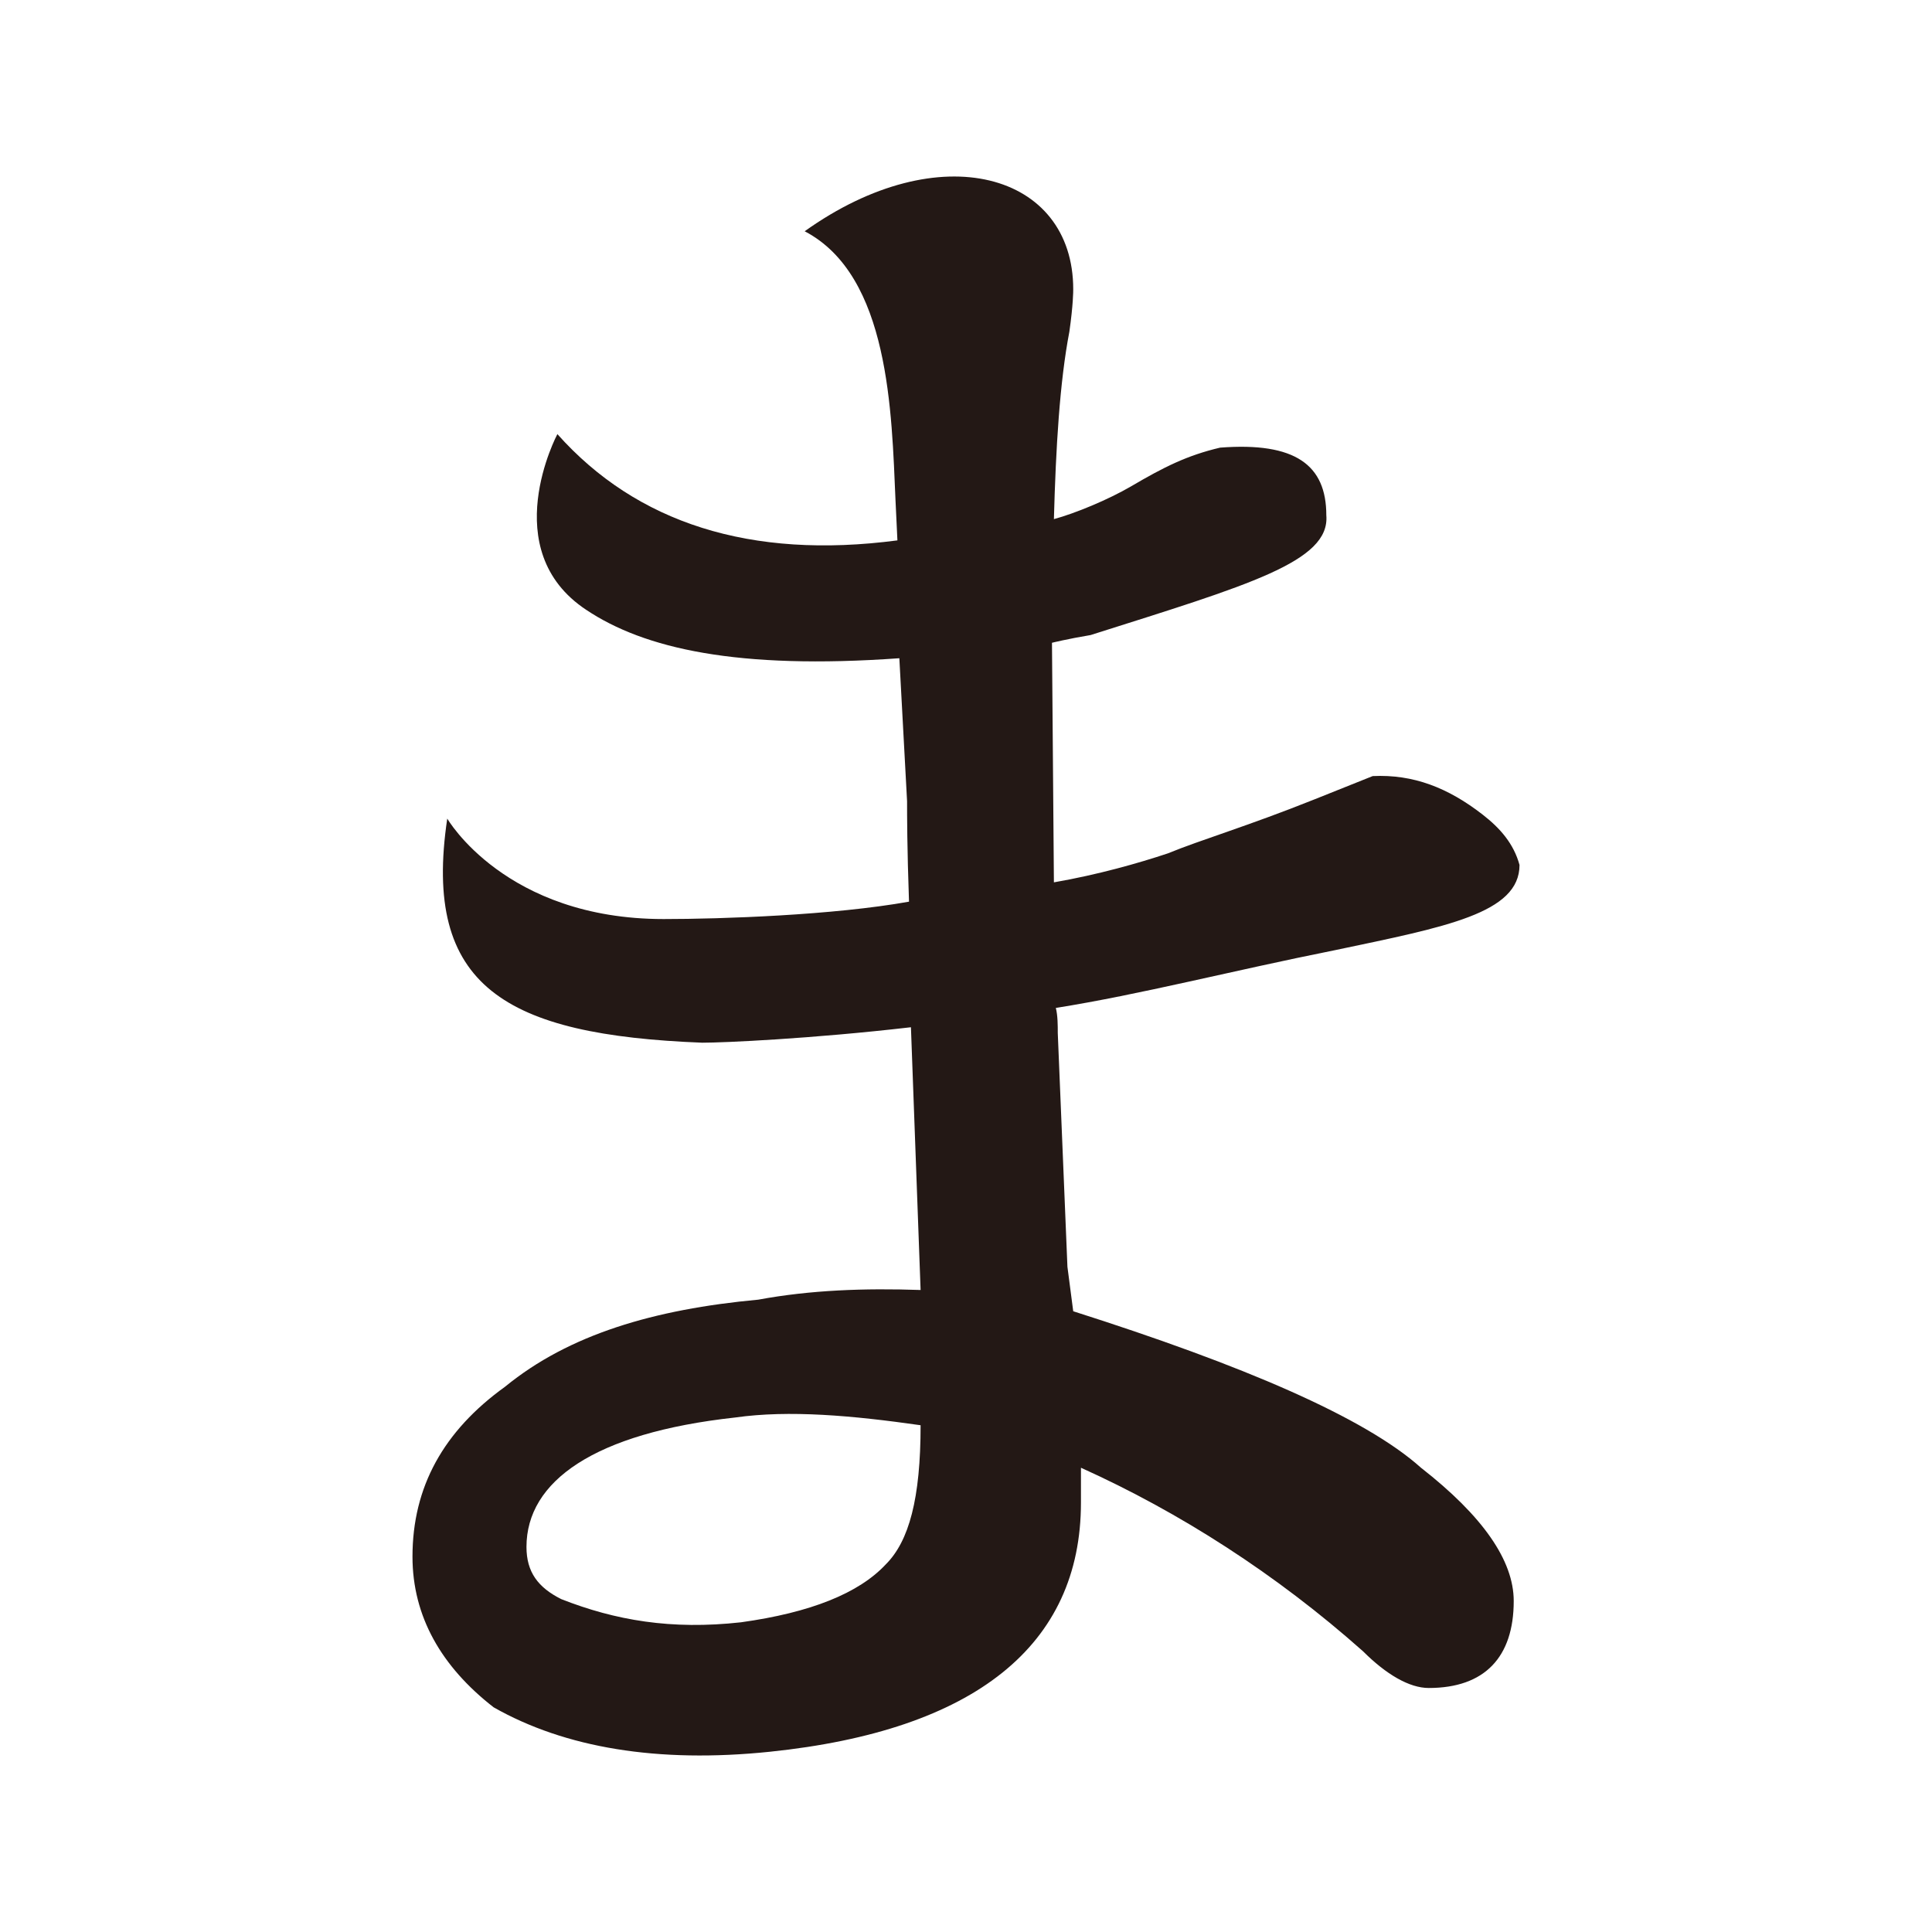 <?xml version="1.0" encoding="UTF-8"?>
<svg id="_レイヤー_1" data-name="レイヤー 1" xmlns="http://www.w3.org/2000/svg" version="1.1" viewBox="0 0 100 100">
  <defs>
    <style>
      .cls-1 {
        fill: #231815;
        stroke-width: 0px;
      }
    </style>
  </defs>
  <path class="cls-1" d="M41.65,11.97c7-5,13.9-3,13.9,3,0,.1,0,.8-.2,2.2-.5,2.6-.7,6-.8,9.7,1.1-.3,2.8-1,4-1.7,1.7-1,2.9-1.6,4.6-2,3.9-.3,5.5.9,5.5,3.5.2,2.4-4,3.6-12.2,6.2-1.2.2-2,.4-2,.4l.1,12.4c2.3-.4,4.4-1,5.9-1.5,1.7-.7,4.1-1.4,7.6-2.8l3-1.2c2.1-.1,3.9.6,5.7,2,.9.7,1.6,1.5,1.9,2.6,0,2.5-3.8,3.2-9.5,4.4-5.5,1.1-10.1,2.3-14.5,3,.1.4.1.9.1,1.3l.5,12.1.3,2.3c8.8,2.8,15.1,5.5,18,8.1,3.2,2.5,4.8,4.8,4.8,6.9,0,2.9-1.5,4.5-4.4,4.5-1,0-2.2-.7-3.4-1.9-4.5-4-9.5-7.2-14.6-9.5v1.8c0,7.4-5.5,11.8-16.1,12.9-5.8.6-10.6-.2-14.3-2.3-2.7-2.1-4.2-4.7-4.2-7.8,0-3.6,1.6-6.5,4.8-8.8,3.3-2.7,7.7-4,13.1-4.5,2.7-.5,5.5-.6,8.4-.5l-.5-13.6c-5.2.6-9.7.8-10.8.8-10.2-.4-14.5-2.9-13.2-11.6,0,0,3,5.2,11.2,5.2,3,0,8.8-.2,12.7-.9-.1-2.8-.1-4.5-.1-5.2l-.4-7.4c-8.4.6-13.2-.5-16.2-2.5-4.7-3.1-1.5-9.1-1.5-9.1,4.1,4.6,10,6.5,17.6,5.5l-.1-2.1c-.2-4.5-.3-11.6-4.7-13.9ZM38.05,73.37c-7.3.8-10.8,3.3-10.8,6.7,0,1.3.6,2.1,1.8,2.7,2.8,1.1,5.7,1.6,9.3,1.2,3.6-.5,6.1-1.5,7.5-3,1.2-1.2,1.8-3.4,1.8-7.2-3.5-.5-6.8-.8-9.6-.4Z"/>
</svg>